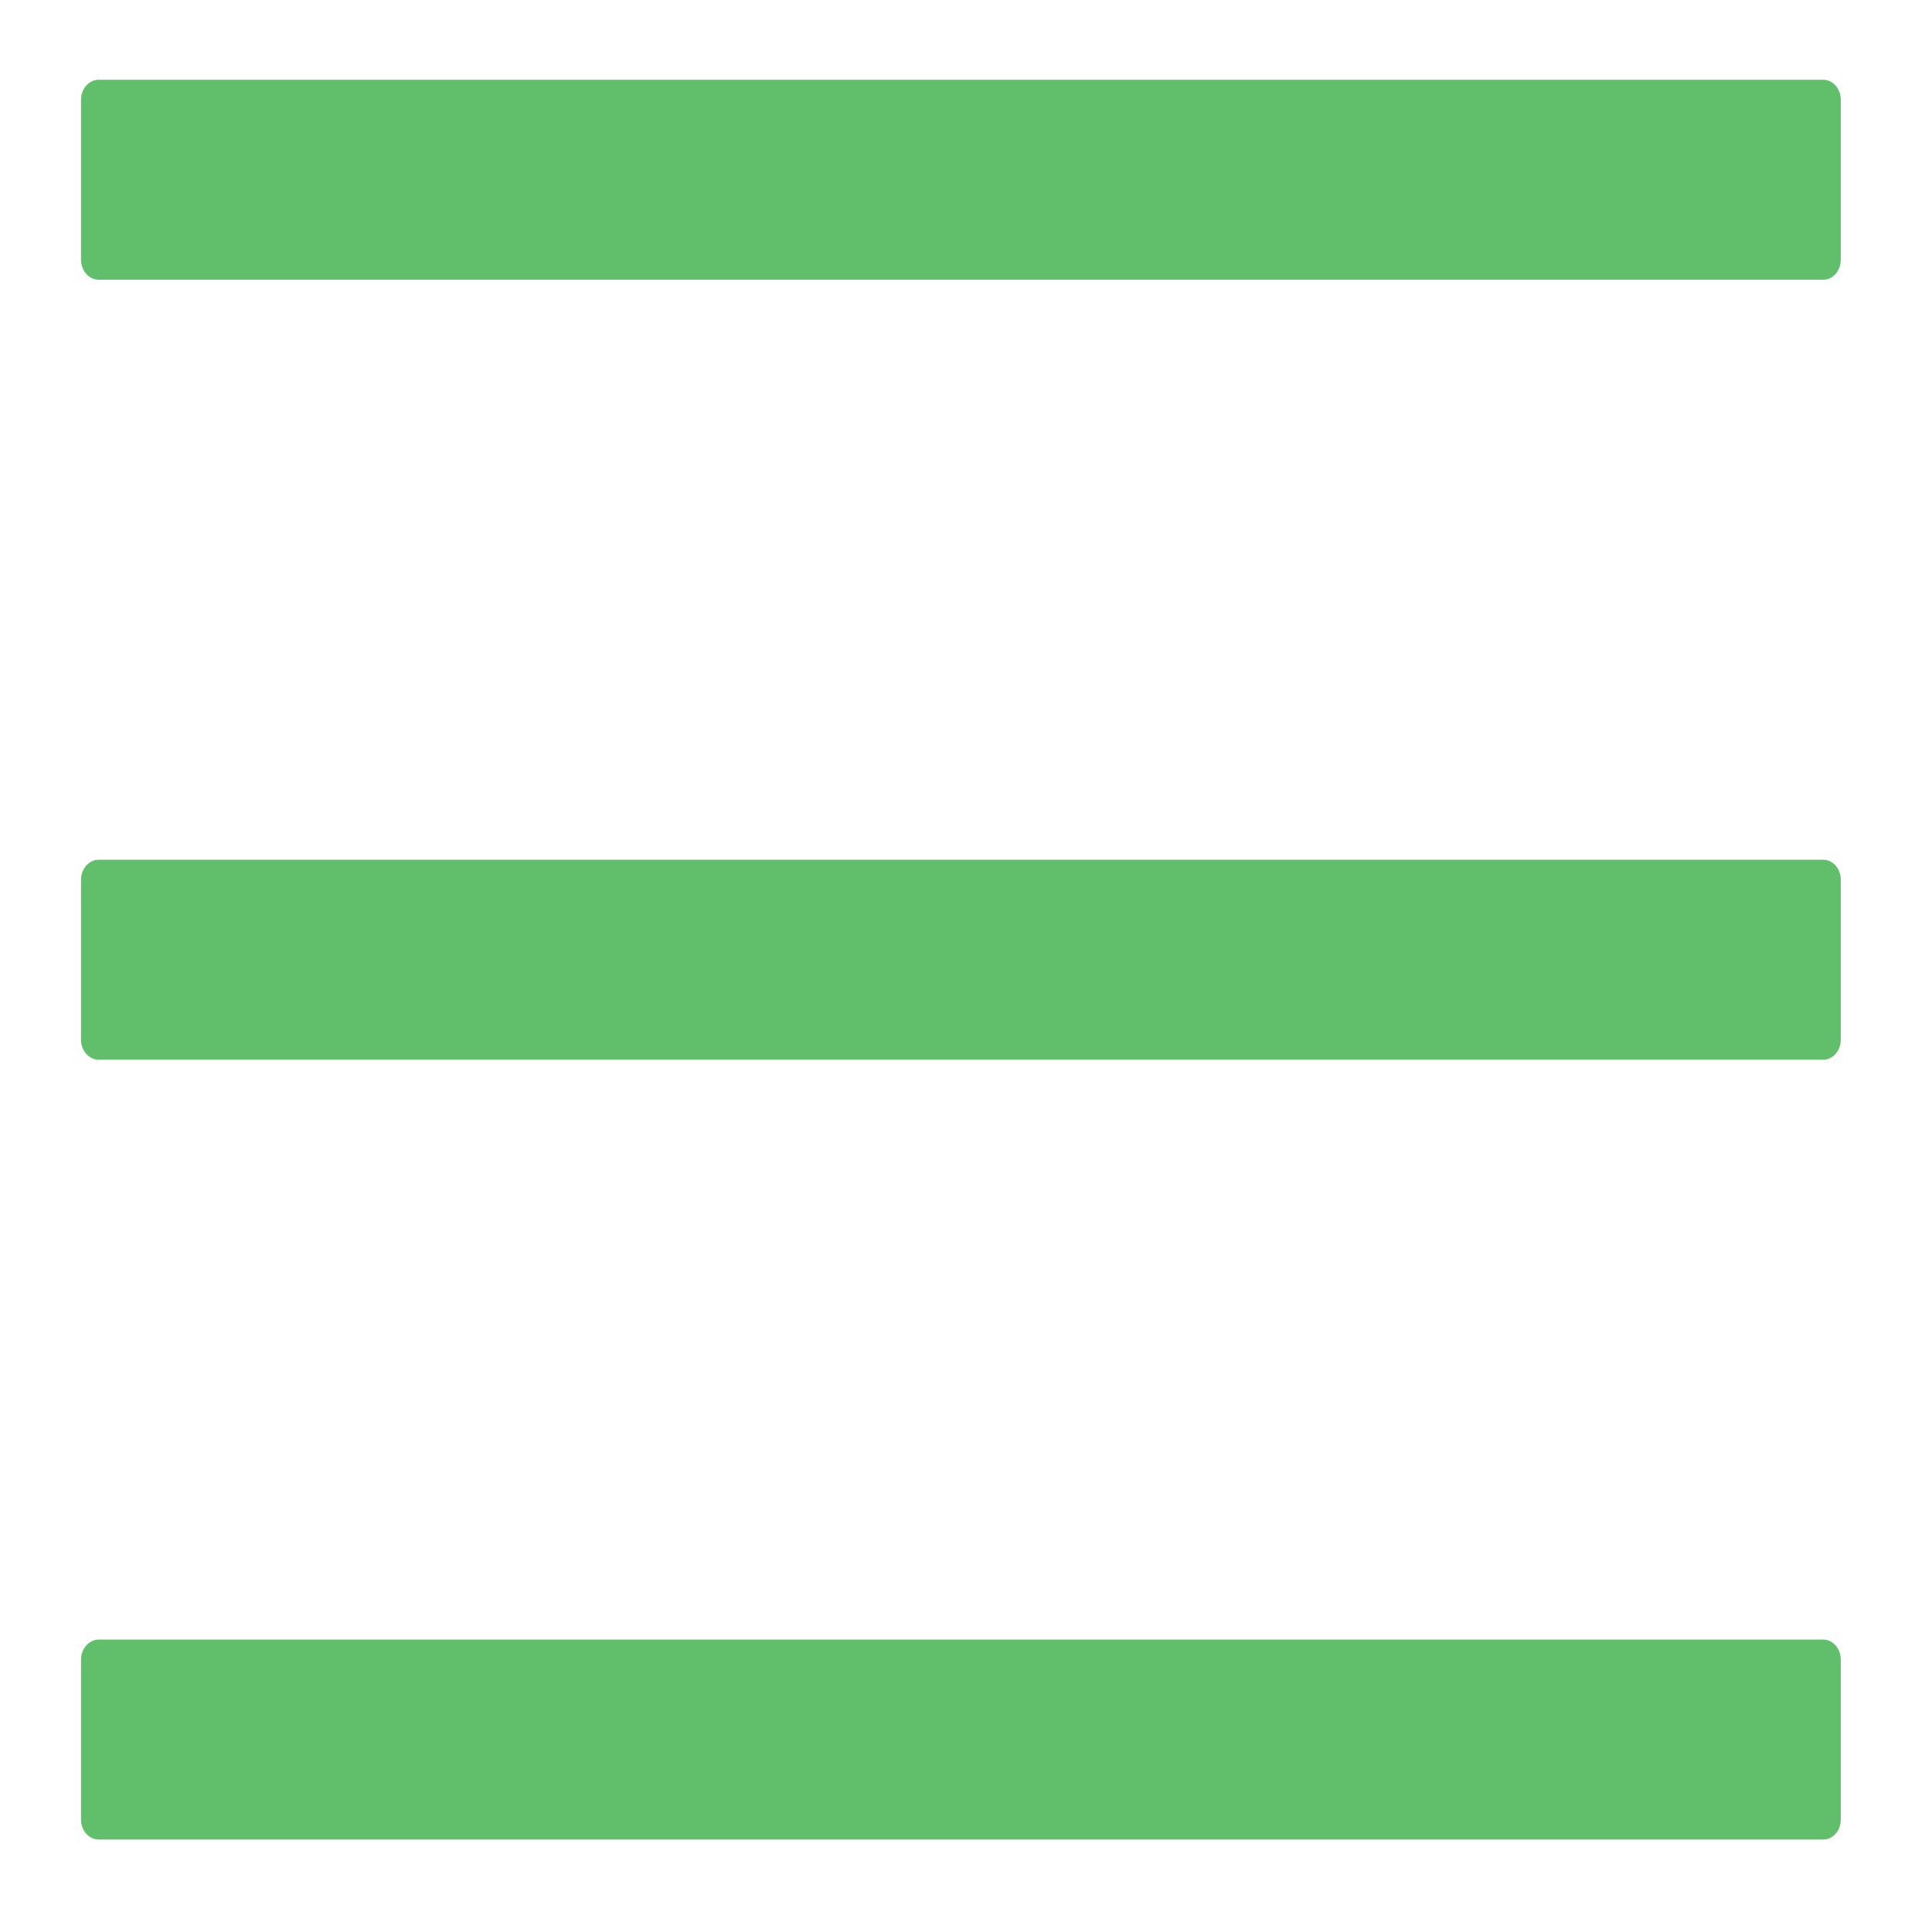 <svg width="14" height="14" viewBox="0 0 14 14" fill="none" xmlns="http://www.w3.org/2000/svg">
<path d="M13.212 0.578H0.715C0.645 0.578 0.587 0.643 0.587 0.723V1.882C0.587 1.962 0.645 2.027 0.715 2.027H13.212C13.282 2.027 13.339 1.962 13.339 1.882V0.723C13.339 0.643 13.282 0.578 13.212 0.578ZM13.212 11.881H0.715C0.645 11.881 0.587 11.947 0.587 12.026V13.185C0.587 13.265 0.645 13.33 0.715 13.33H13.212C13.282 13.33 13.339 13.265 13.339 13.185V12.026C13.339 11.947 13.282 11.881 13.212 11.881ZM13.212 6.23H0.715C0.645 6.23 0.587 6.295 0.587 6.375V7.534C0.587 7.614 0.645 7.679 0.715 7.679H13.212C13.282 7.679 13.339 7.614 13.339 7.534V6.375C13.339 6.295 13.282 6.23 13.212 6.23Z" fill="#61BE6B"/>
</svg>

